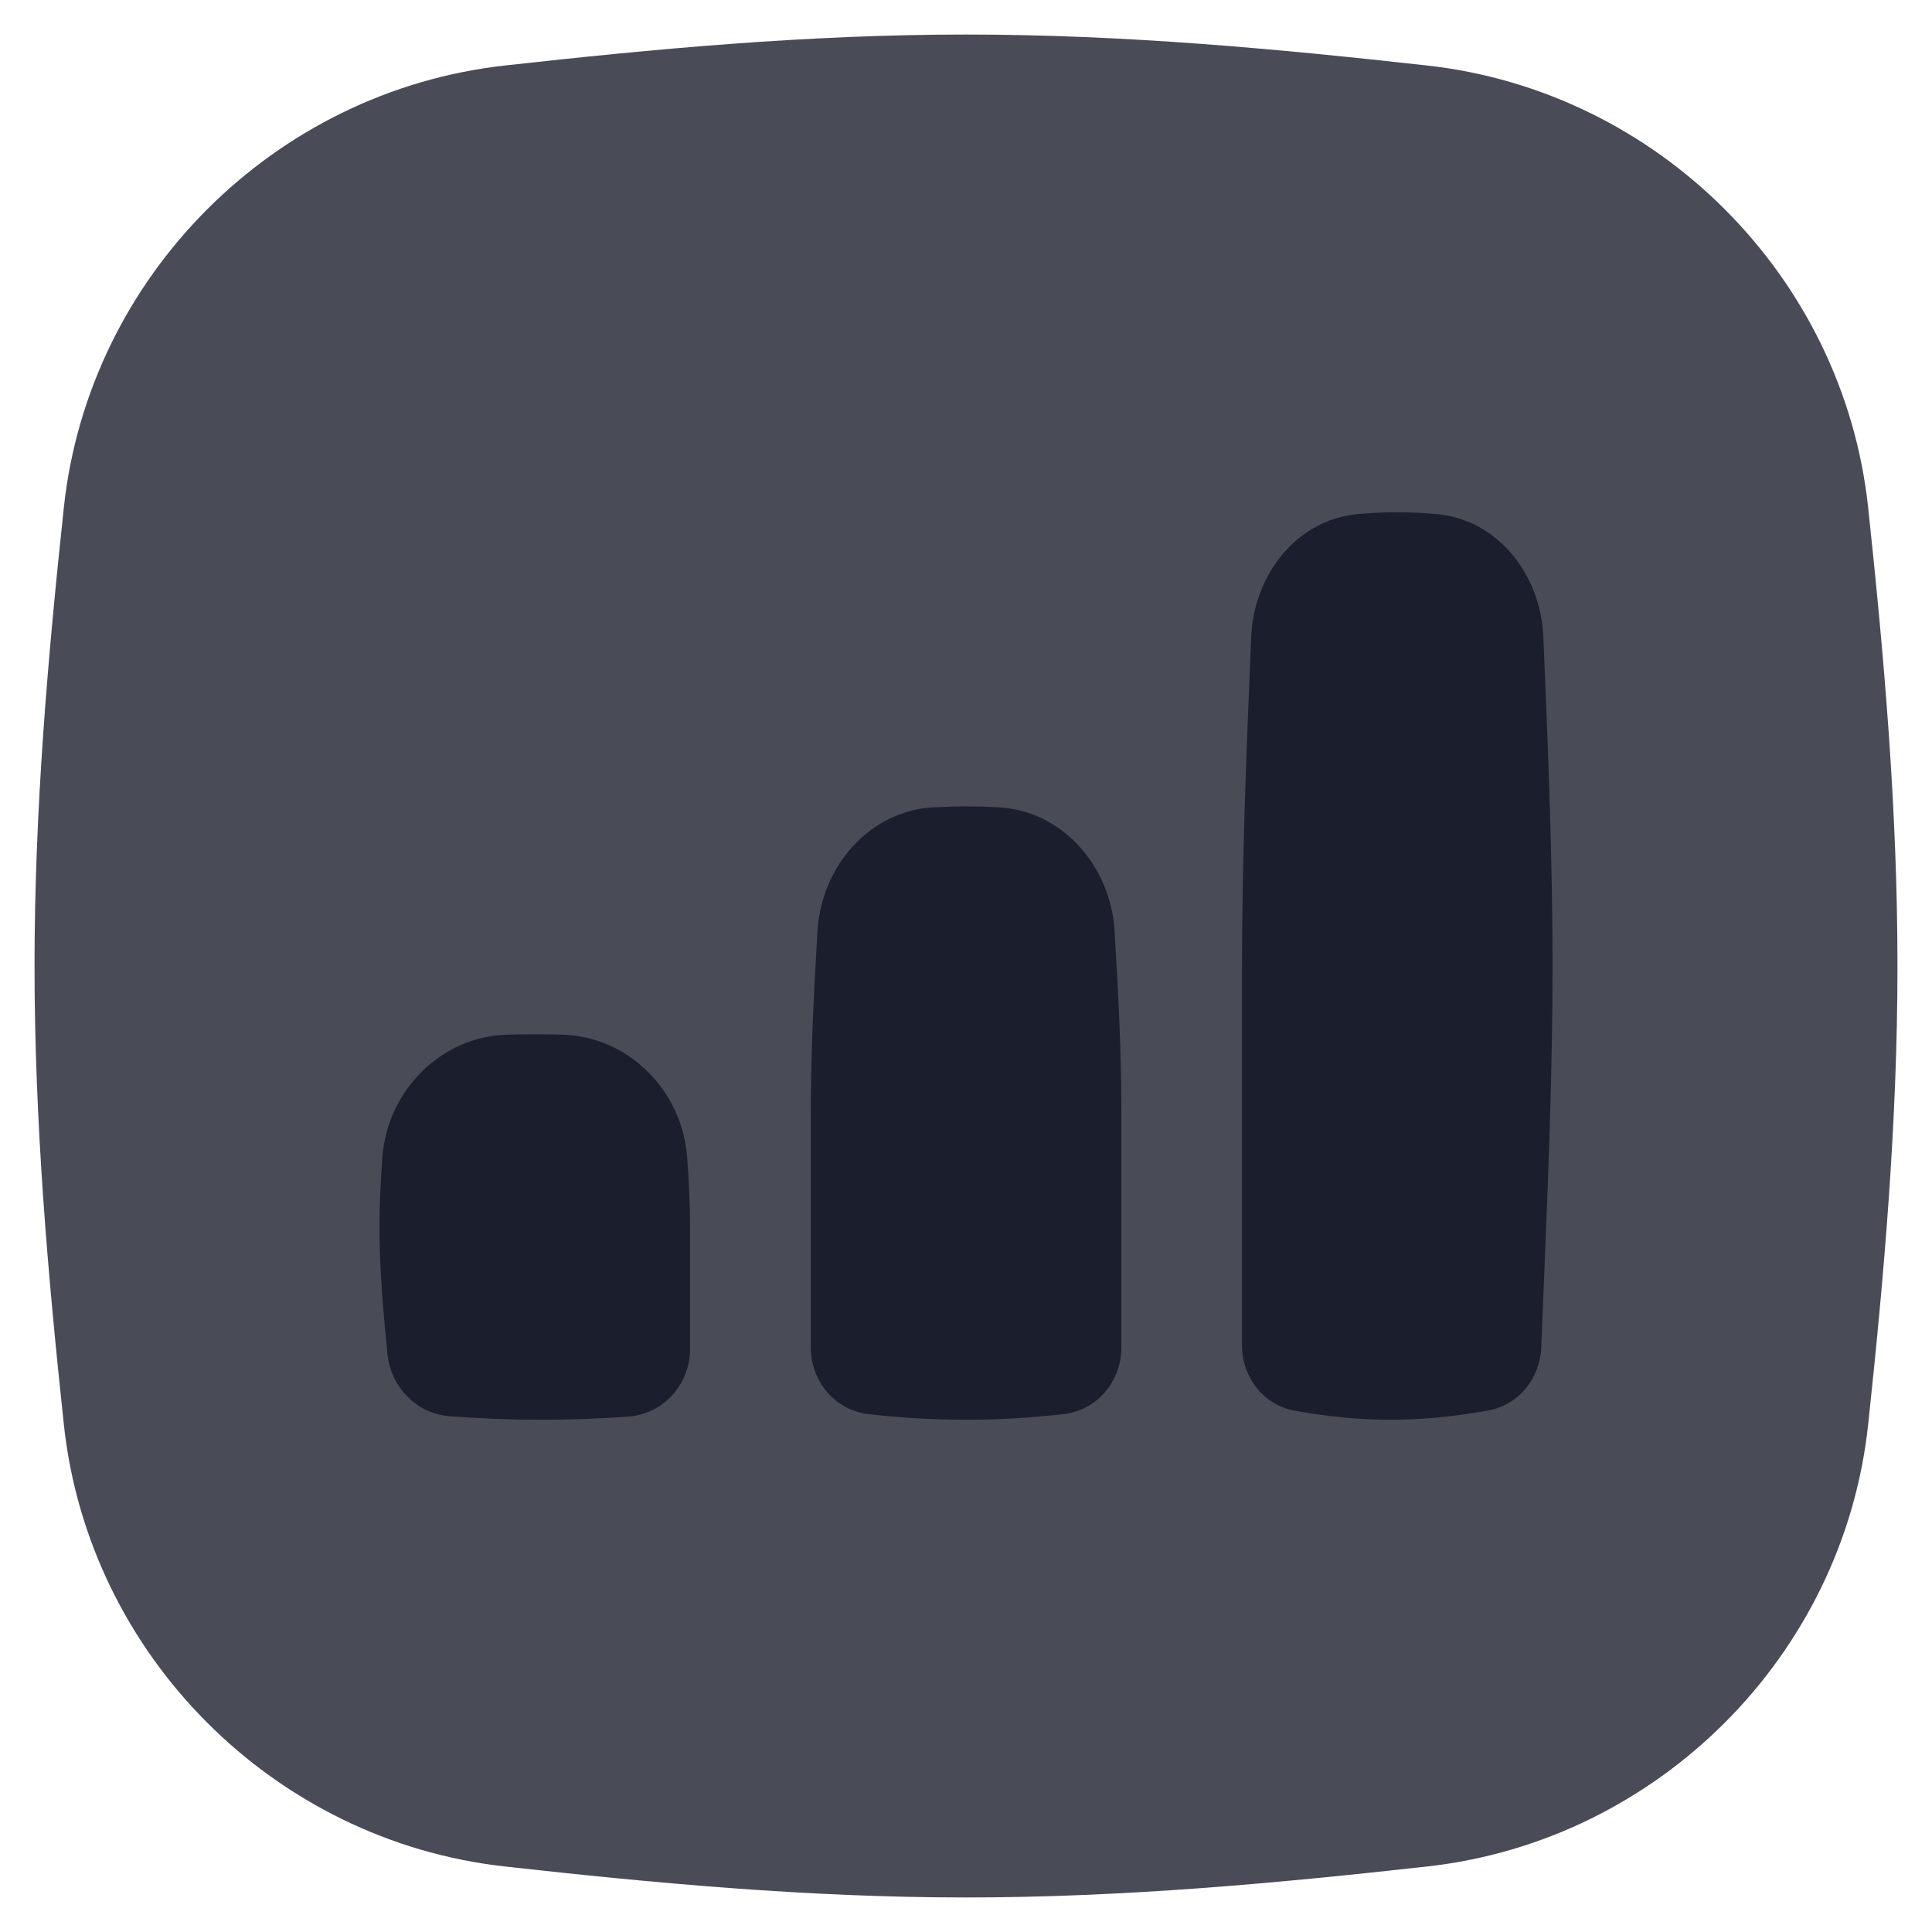 <svg width="24" height="24" viewBox="0 0 24 24" fill="none" xmlns="http://www.w3.org/2000/svg">
<g clip-path="url(#clip0_6212_27937)">
<path d="M12 0.429C10.031 0.429 8.111 0.609 6.27 0.814C3.403 1.133 1.1 3.434 0.793 6.306C0.597 8.137 0.429 10.045 0.429 12C0.429 13.955 0.597 15.863 0.793 17.694C1.1 20.566 3.403 22.867 6.27 23.186C8.111 23.391 10.031 23.571 12 23.571C13.969 23.571 15.889 23.391 17.73 23.186C20.597 22.867 22.9 20.566 23.207 17.694C23.403 15.863 23.571 13.955 23.571 12C23.571 10.045 23.403 8.137 23.207 6.306C22.9 3.434 20.597 1.133 17.73 0.814C15.889 0.609 13.969 0.429 12 0.429Z" fill="#494B57"/>
<path fill-rule="evenodd" clip-rule="evenodd" d="M15.429 16.714C15.429 17.109 15.698 17.456 16.086 17.525C16.927 17.675 17.646 17.674 18.489 17.521C18.866 17.453 19.132 17.119 19.146 16.736C19.158 16.445 19.17 16.151 19.182 15.855C19.233 14.611 19.286 13.322 19.286 12C19.286 10.679 19.233 9.389 19.182 8.145L19.172 7.912C19.141 7.146 18.611 6.455 17.847 6.386C17.516 6.356 17.199 6.356 16.868 6.386C16.104 6.455 15.574 7.146 15.543 7.912L15.533 8.145C15.482 9.389 15.429 10.678 15.429 12C15.429 13.365 15.429 15.603 15.429 16.714ZM10.072 16.74C10.072 17.159 10.374 17.52 10.791 17.567C11.618 17.66 12.383 17.66 13.21 17.567C13.627 17.52 13.93 17.16 13.93 16.74V13.827C13.93 13.056 13.89 12.3 13.846 11.567C13.798 10.762 13.2 10.068 12.395 10.028C12.13 10.014 11.872 10.014 11.607 10.028C10.801 10.068 10.203 10.762 10.155 11.567C10.112 12.3 10.072 13.056 10.072 13.827L10.072 16.74ZM5.588 17.593C5.176 17.563 4.853 17.23 4.813 16.819C4.763 16.309 4.714 15.782 4.714 15.242C4.714 14.95 4.729 14.661 4.75 14.376C4.811 13.552 5.474 12.876 6.3 12.853C6.531 12.847 6.756 12.847 6.986 12.853C7.812 12.876 8.475 13.552 8.536 14.376C8.557 14.661 8.572 14.95 8.572 15.242V16.758C8.572 17.196 8.24 17.567 7.803 17.598C7.035 17.651 6.361 17.65 5.588 17.593Z" fill="#1B1E2D"/>
</g>
<defs>
<clipPath id="clip0_6212_27937">
<rect width="24" height="24" fill="white"/>
</clipPath>
</defs>
</svg>
